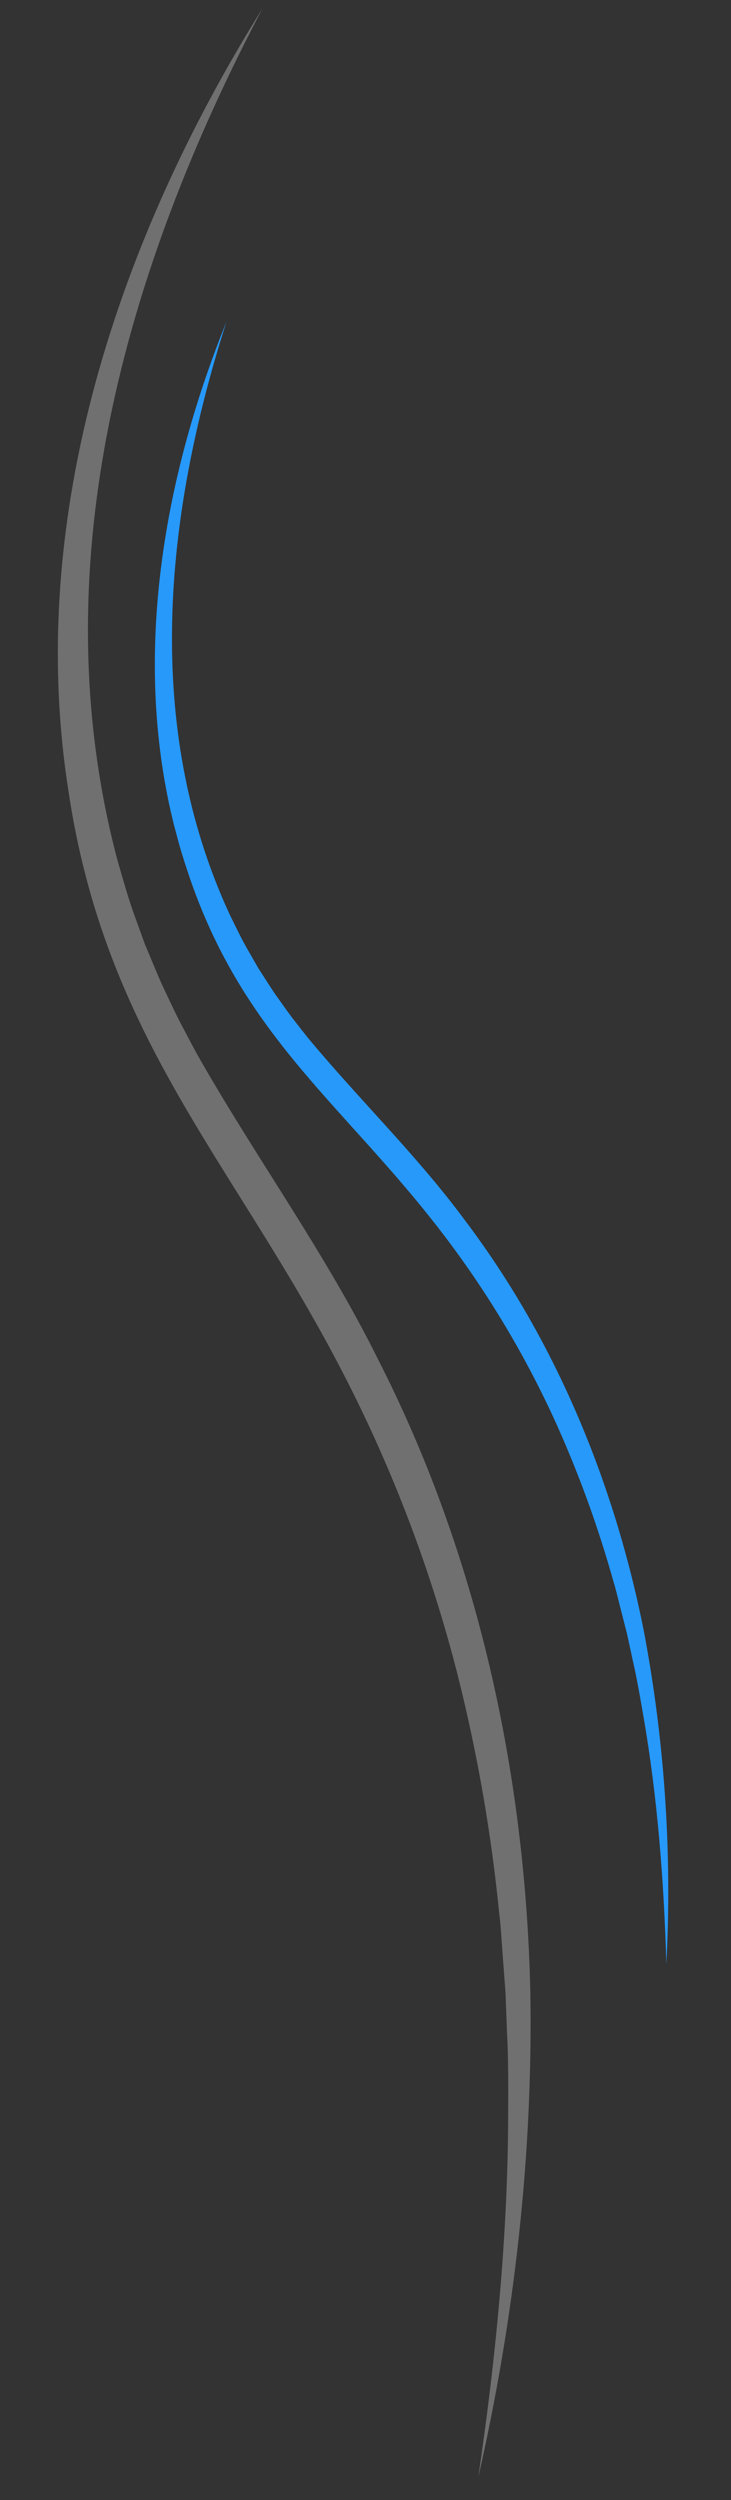 <?xml version="1.0" encoding="UTF-8"?>
<svg id="Capa_2" data-name="Capa 2" xmlns="http://www.w3.org/2000/svg" xmlns:xlink="http://www.w3.org/1999/xlink" viewBox="0 0 240.07 820.78">
  <rect x="0" y="0" width="240.07" height="820.78" fill="#333333" stroke="none"/>
  <defs>
    <clipPath id="clippath">
      <rect x="35.23" y="3.62" width="118.56" height="813.54" transform="translate(-35.41 9.8) rotate(-5)" style="fill: none; stroke-width: 0px;"/>
    </clipPath>
    <clipPath id="clippath-1">
      <rect x="87.87" y="101.1" width="81.33" height="558.06" transform="translate(-94.06 46.25) rotate(-15.01)" style="fill: none; stroke-width: 0px;"/>
    </clipPath>
  </defs>
  <g id="Capa_1-2" data-name="Capa 1">
    <g id="Grupo_10212" data-name="Grupo 10212">
      <g id="Grupo_10211" data-name="Grupo 10211" style="opacity: .3;">
        <g style="clip-path: url(#clippath);">
          <g id="Grupo_10207-3" data-name="Grupo 10207-3">
            <path id="Trazado_6335-3" data-name="Trazado 6335-3" d="M86.19,2.79C41.07,88.52,13.07,186.23,38.56,282.37c1.83,6.25,3.53,12.56,5.79,18.68.81,2.21,2.57,7.1,3.33,9.19,2.01,4.61,4.27,10.47,6.44,14.97,1.69,3.48,3.91,8.41,5.73,11.74,1.78,3.33,4.34,8.33,6.23,11.53,18.74,32.67,41.14,63.6,57.98,97.61,32.8,64.17,48.5,136.13,50.11,207.88.88,53.46-5.23,107.28-17.09,159.28,5.8-39.6,9.72-79.34,9.81-119.22.04-8.04.07-18.68-.37-26.51l-.5-13.24-.99-13.2c-.34-4.4-.54-8.81-1.11-13.18-2.61-26.29-7.16-52.35-13.61-77.96-8.66-34.06-21.14-67.03-37.2-98.28-35.89-69.91-78.73-110.12-90.8-193.12C8.57,168.91,39.08,78.31,86.19,2.79" style="fill: #fff; stroke-width: 0px;"/>
          </g>
        </g>
      </g>
      <g id="Grupo_10210" data-name="Grupo 10210">
        <g style="clip-path: url(#clippath-1);">
          <g id="Grupo_10207-4" data-name="Grupo 10207-4">
            <path id="Trazado_6335-4" data-name="Trazado 6335-4" d="M74.32,105.79c-20.26,63.29-27.52,132.64,1.16,194.54,1.98,4.01,3.88,8.07,6.14,11.93.81,1.4,2.58,4.49,3.34,5.81,1.91,2.87,4.13,6.56,6.14,9.34,1.56,2.15,3.65,5.21,5.27,7.25,1.6,2.04,3.93,5.11,5.58,7.05,16.55,19.83,35.37,38.06,50.81,59.02,29.8,39.44,48.99,86.18,58.63,134.46,6.86,36.12,9.36,72.93,7.45,109.64-.8-27.45-2.9-54.75-7.59-81.71-.93-5.44-2.18-12.62-3.41-17.86l-1.92-8.88-2.25-8.8c-.75-2.93-1.42-5.88-2.32-8.77-4.9-17.45-11.08-34.51-18.49-51.04-9.91-21.97-22.27-42.76-36.85-61.96-32.58-42.94-66.32-65-84.37-119.63-19.97-58.9-10.16-123.74,12.66-180.37" style="fill: #2699fb; stroke-width: 0px;"/>
          </g>
        </g>
      </g>
    </g>
  </g>
</svg>